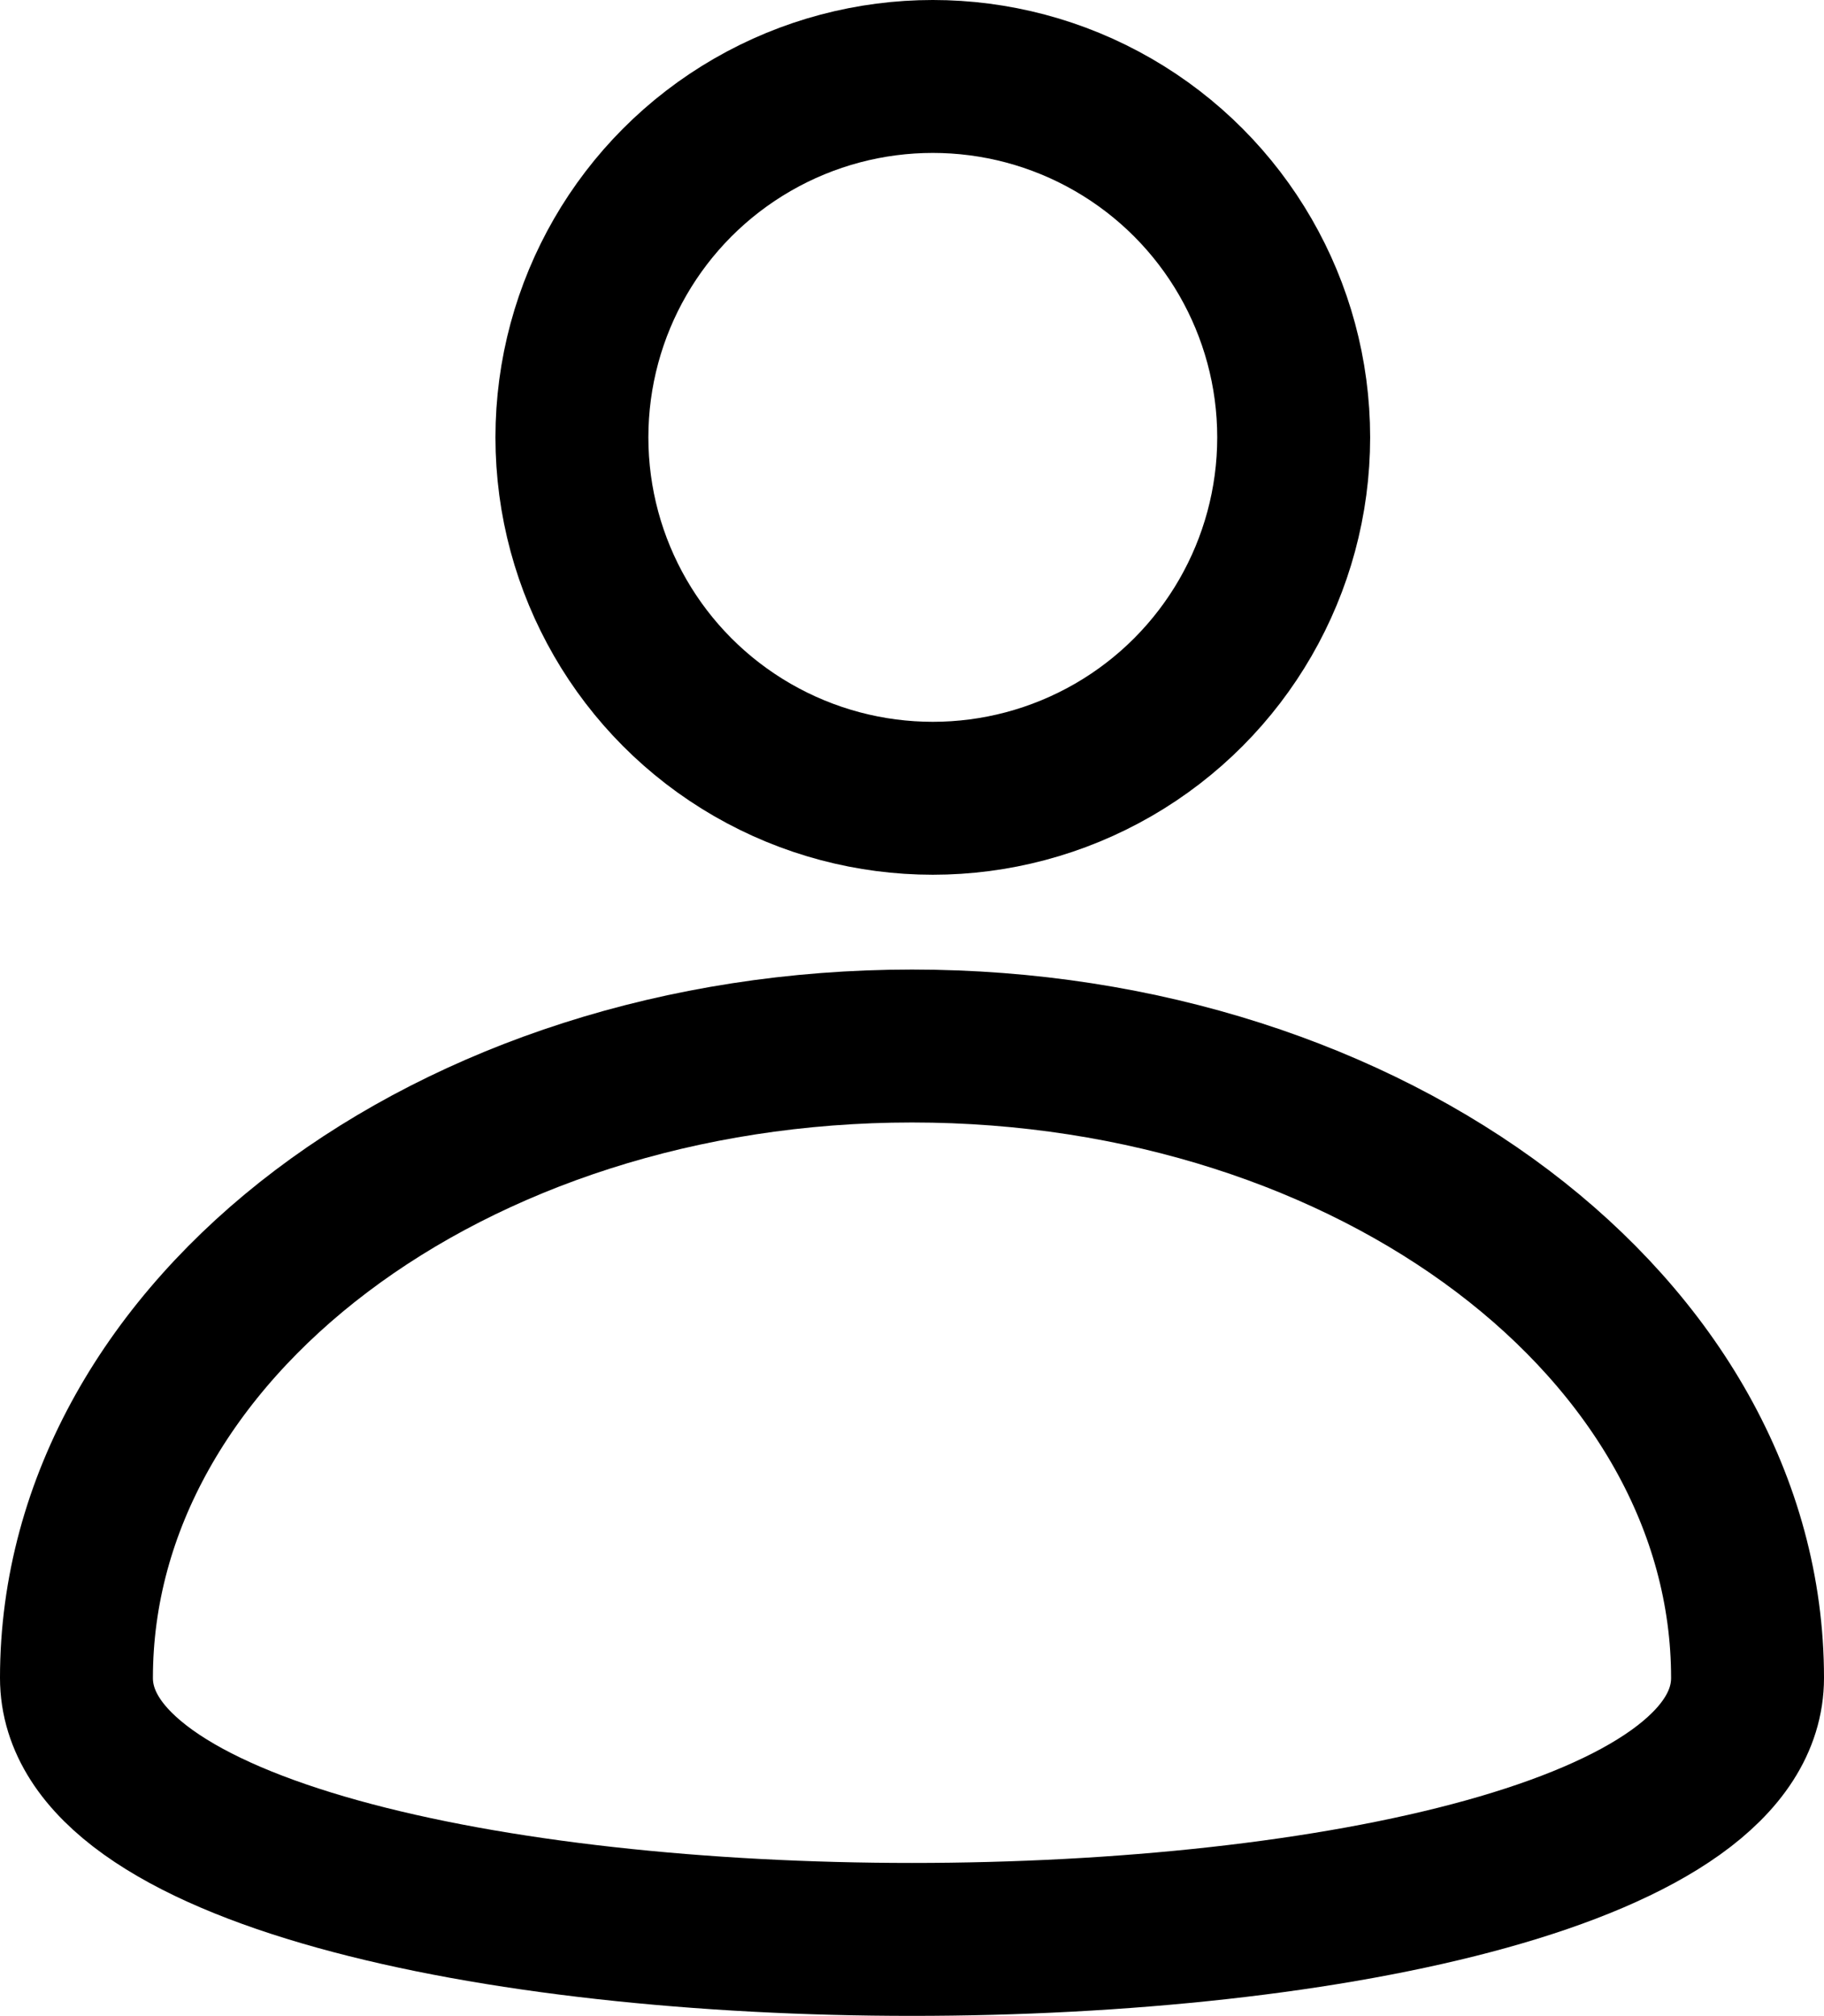 <svg xmlns="http://www.w3.org/2000/svg" viewBox="0 0 29.82 32.96"><defs><style>.cls-1,.cls-2,.cls-3{fill:none;}.cls-1,.cls-3{stroke:#000;stroke-width:2.5px;}.cls-1{stroke-miterlimit:10;}</style></defs><g id="Layer_2" data-name="Layer 2"><g id="Layer_1-2" data-name="Layer 1"><g id="Group_49" data-name="Group 49"><g id="Path_94" data-name="Path 94"><path class="cls-1" d="M14.91,17.1c7.54,0,13.66,4.63,13.66,10.33s-27.32,5.7-27.32,0S7.37,17.1,14.91,17.1Z"/></g><g id="Ellipse_9" data-name="Ellipse 9"><circle class="cls-2" cx="15.25" cy="7.15" r="7"/><circle class="cls-3" cx="15.25" cy="7.15" r="5.9"/></g></g></g></g></svg>